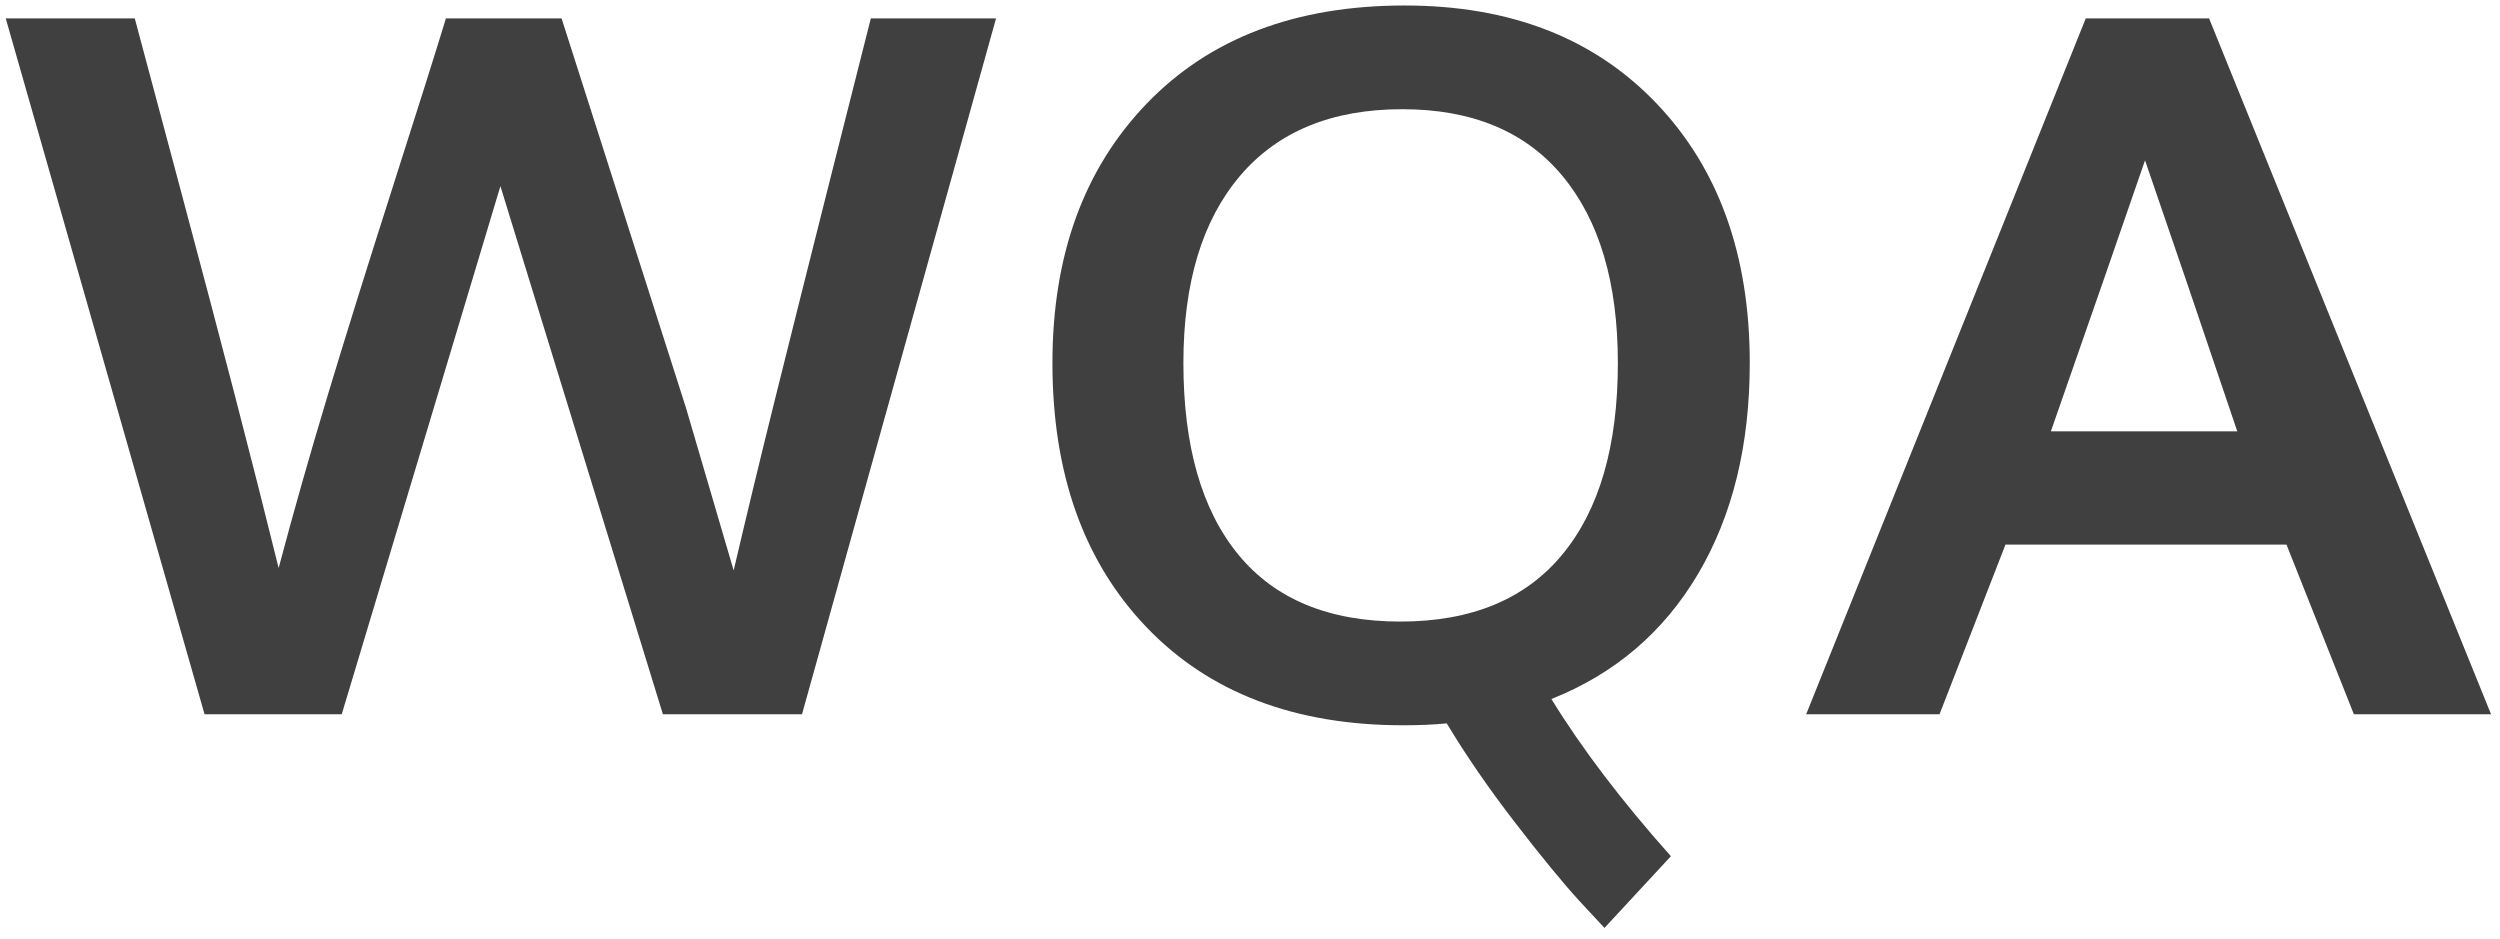 <?xml version="1.0" encoding="UTF-8"?>
<svg width="189px" height="71px" viewBox="0 0 189 71" version="1.1" xmlns="http://www.w3.org/2000/svg" xmlns:xlink="http://www.w3.org/1999/xlink">
    <!-- Generator: Sketch 52.6 (67491) - http://www.bohemiancoding.com/sketch -->
    <title>WQA-logo</title>
    <desc>Created with Sketch.</desc>
    <g id="Page-1" stroke="none" stroke-width="1" fill="none" fill-rule="evenodd">
        <g id="Home" transform="translate(-1128, -5053)" fill="#404040">
            <g id="WQA-logo" transform="translate(1128, 5020)">
                <path d="M15.465,87 L0.434,34.391 L10.189,34.391 C10.864,36.92 12.008,41.202 13.622,47.236 C15.236,53.27 16.621,58.515 17.777,62.972 C18.934,67.428 20.03,71.752 21.065,75.943 C22.198,71.68 23.438,67.314 24.787,62.845 C26.136,58.377 27.768,53.15 29.683,47.164 C31.598,41.178 32.941,36.92 33.712,34.391 L42.456,34.391 L51.851,63.803 L55.464,76.124 C56.452,71.909 57.505,67.549 58.625,63.044 C59.746,58.539 61.058,53.3 62.564,47.326 C64.07,41.352 65.16,37.04 65.834,34.391 L75.301,34.391 L60.631,87 L50.116,87 L37.831,47.073 L25.835,87 L15.465,87 Z M105.869,79.99 C111.241,79.99 115.324,78.298 118.118,74.914 C120.912,71.529 122.31,66.705 122.31,60.442 C122.31,54.372 120.912,49.657 118.118,46.296 C115.324,42.936 111.289,41.256 106.014,41.256 C100.69,41.256 96.601,42.936 93.747,46.296 C90.892,49.657 89.465,54.372 89.465,60.442 C89.465,66.73 90.85,71.559 93.62,74.932 C96.39,78.304 100.473,79.99 105.869,79.99 Z M121.298,103.151 L119.383,101.092 C118.13,99.719 116.51,97.744 114.523,95.166 C112.536,92.589 110.819,90.095 109.374,87.687 C108.41,87.783 107.314,87.831 106.086,87.831 C97.872,87.831 91.398,85.356 86.665,80.406 C81.931,75.456 79.564,68.801 79.564,60.442 C79.564,52.3 81.943,45.76 86.701,40.822 C91.458,35.884 97.956,33.415 106.194,33.415 C114.168,33.415 120.509,35.878 125.218,40.804 C129.928,45.73 132.282,52.276 132.282,60.442 C132.282,66.657 130.981,71.969 128.38,76.377 C125.778,80.785 122.081,83.941 117.287,85.844 C119.576,89.577 122.587,93.54 126.32,97.731 L121.298,103.151 Z M155.046,65.609 L169.138,65.609 C166.367,57.395 164.043,50.566 162.164,45.122 C160.598,49.675 158.226,56.504 155.046,65.609 Z M136.546,87 L157.684,34.391 L167.006,34.391 L188.324,87 L177.954,87 L172.859,74.173 L151.613,74.173 L146.627,87 L136.546,87 Z" id="WQA"></path>
            </g>
        </g>
    </g>
</svg>